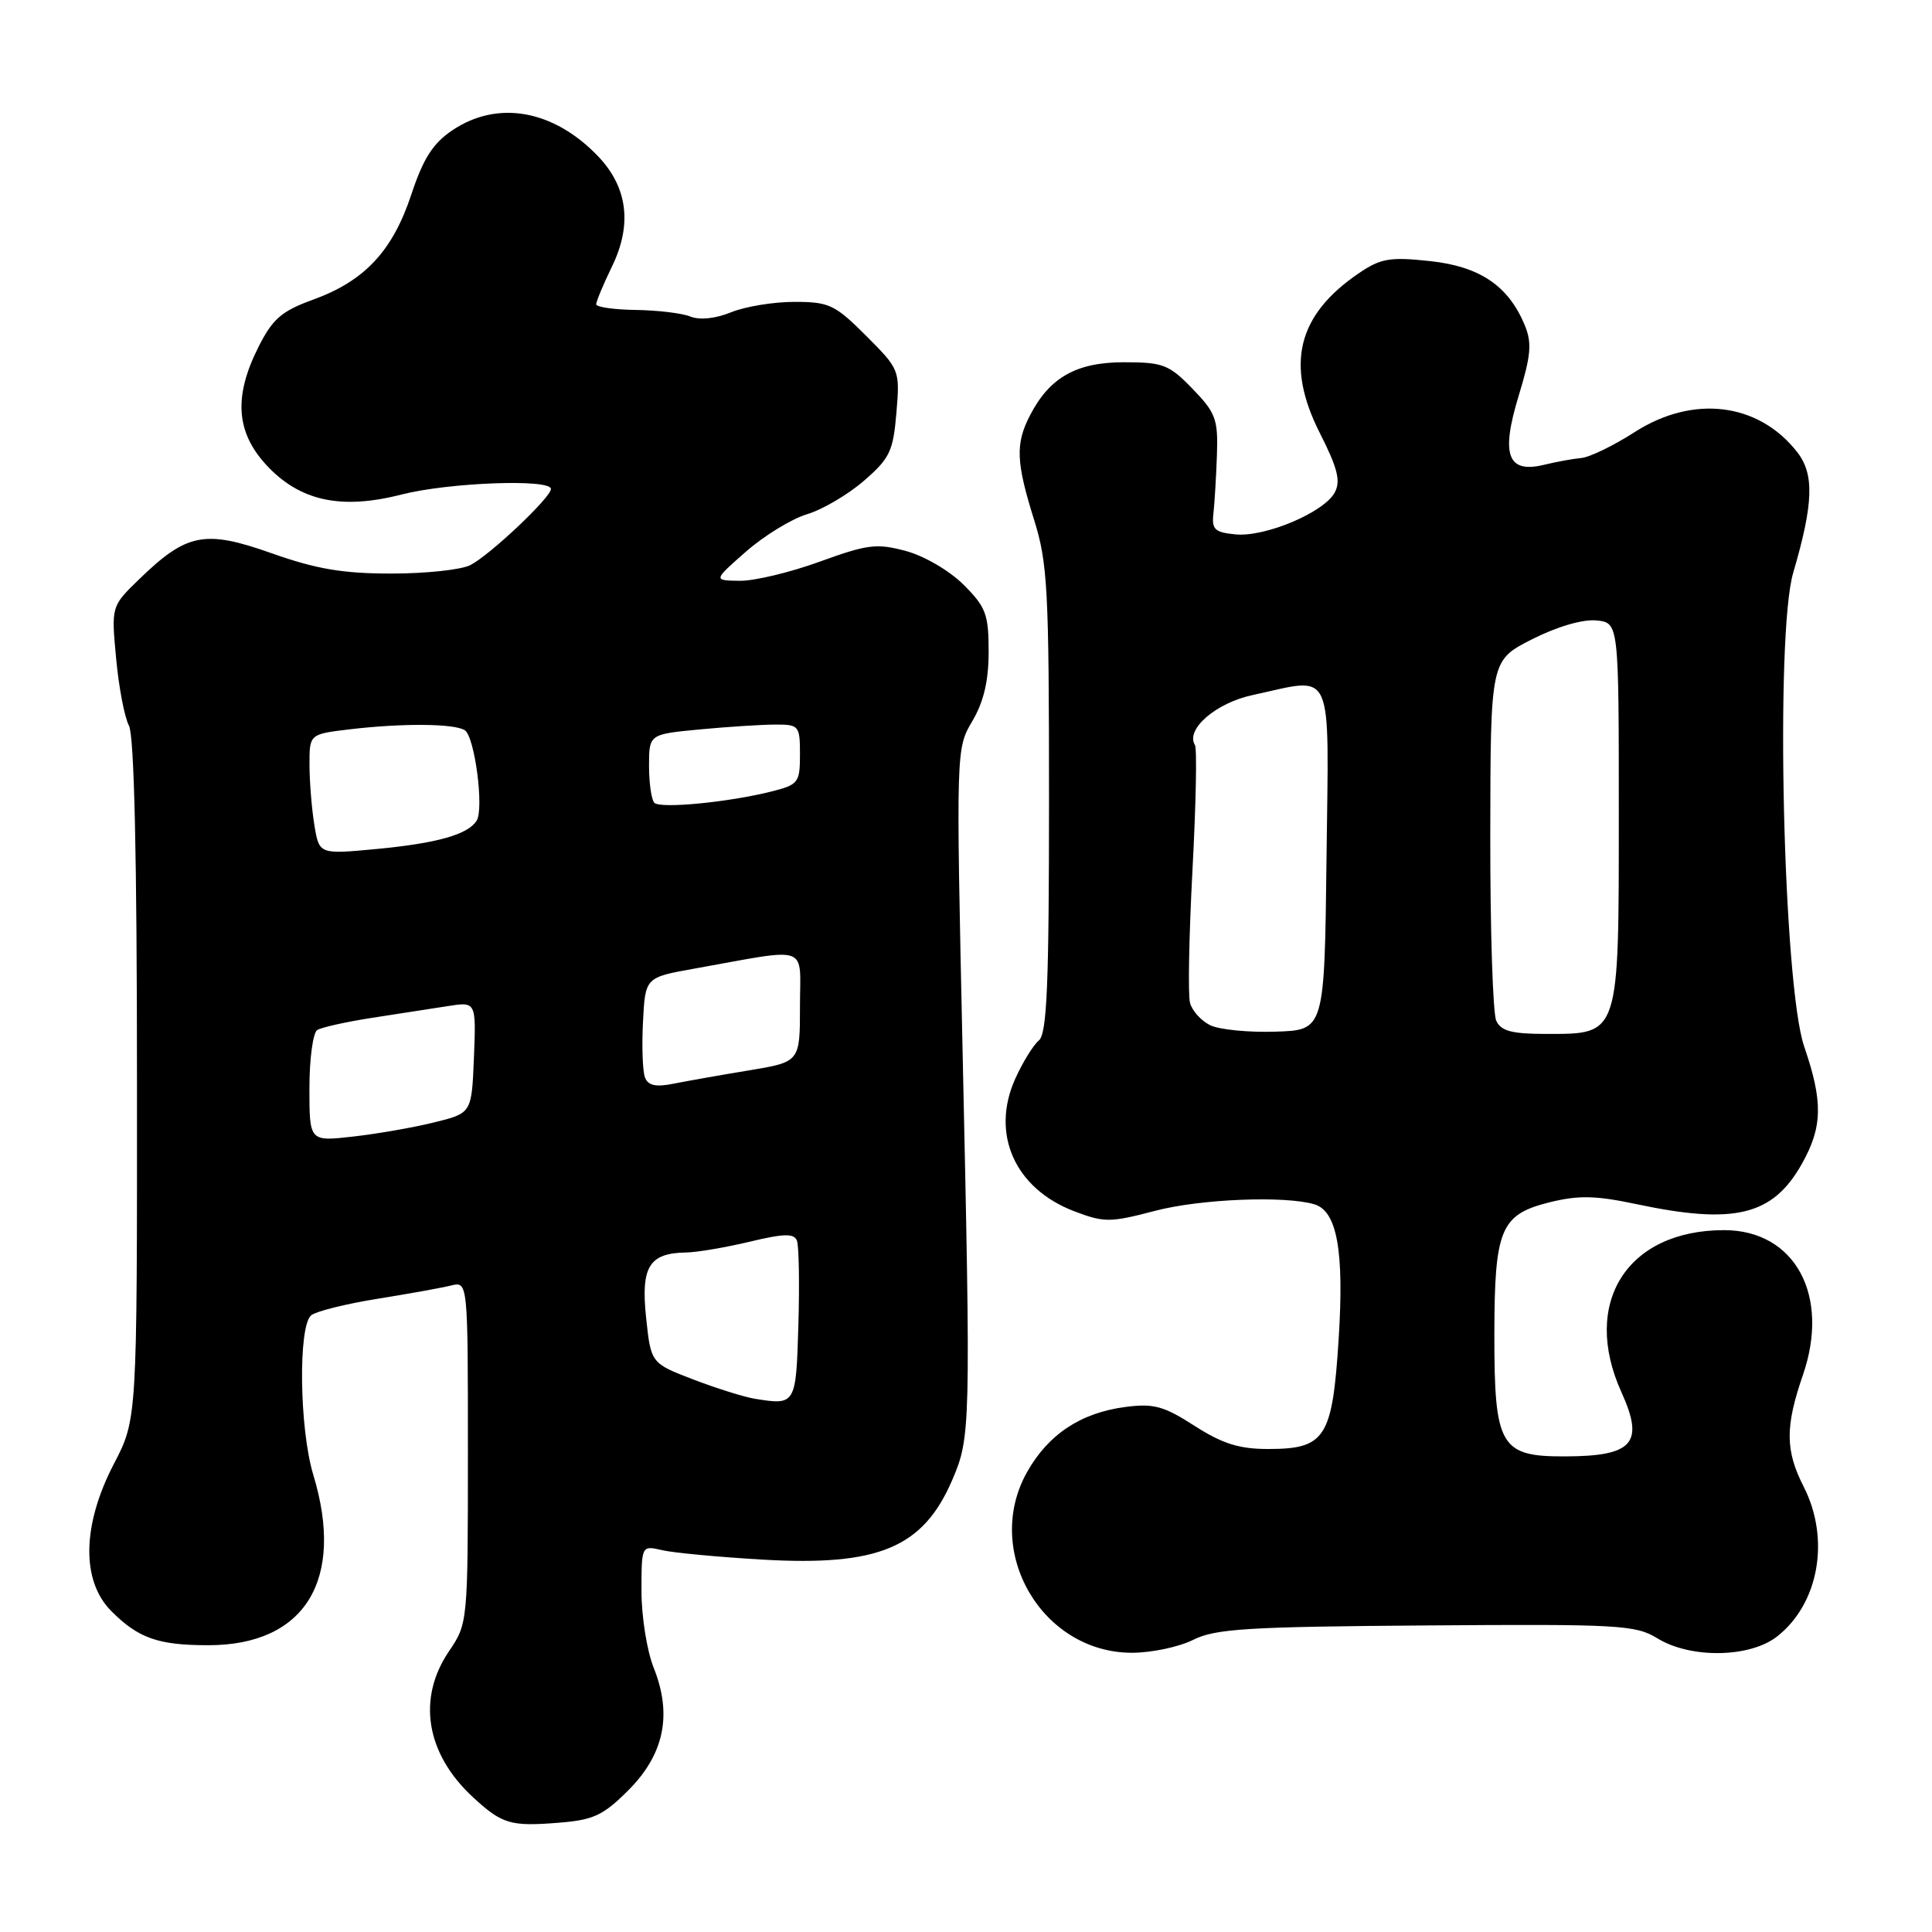<?xml version="1.0" encoding="UTF-8" standalone="no"?>
<!DOCTYPE svg PUBLIC "-//W3C//DTD SVG 1.1//EN" "http://www.w3.org/Graphics/SVG/1.1/DTD/svg11.dtd" >
<svg xmlns="http://www.w3.org/2000/svg" xmlns:xlink="http://www.w3.org/1999/xlink" version="1.1" viewBox="0 0 256 256">
 <g >
 <path fill="currentColor"
d=" M 83.26 237.22 C 88.00 232.47 89.10 227.21 86.63 221.02 C 85.73 218.79 85.00 214.22 85.00 210.86 C 85.00 204.77 85.00 204.77 87.75 205.41 C 89.26 205.76 95.26 206.32 101.08 206.66 C 116.44 207.54 122.32 205.07 126.18 196.10 C 128.61 190.44 128.64 189.27 127.55 139.35 C 126.68 99.25 126.68 99.20 128.84 95.55 C 130.35 92.98 131.00 90.23 131.00 86.34 C 131.00 81.40 130.64 80.44 127.69 77.49 C 125.83 75.63 122.48 73.67 120.04 73.01 C 116.16 71.97 114.95 72.12 108.60 74.43 C 104.69 75.85 99.92 76.99 98.00 76.96 C 94.50 76.91 94.50 76.91 98.86 73.08 C 101.27 70.97 104.90 68.75 106.93 68.14 C 108.97 67.53 112.36 65.54 114.47 63.71 C 117.90 60.74 118.35 59.81 118.78 54.69 C 119.25 49.03 119.21 48.95 114.76 44.49 C 110.63 40.36 109.86 40.00 105.25 40.00 C 102.50 40.00 98.73 40.62 96.87 41.38 C 94.81 42.22 92.72 42.44 91.50 41.95 C 90.40 41.50 87.14 41.11 84.25 41.07 C 81.36 41.03 79.00 40.69 79.00 40.32 C 79.00 39.94 79.95 37.66 81.12 35.25 C 83.78 29.75 83.16 24.83 79.29 20.75 C 73.39 14.55 65.95 13.21 59.93 17.27 C 57.36 19.00 56.08 21.01 54.50 25.78 C 52.02 33.27 48.31 37.23 41.50 39.70 C 37.31 41.22 36.14 42.23 34.25 45.97 C 30.96 52.49 31.26 57.22 35.25 61.57 C 39.67 66.38 45.15 67.59 53.19 65.53 C 59.43 63.93 73.00 63.42 73.00 64.79 C 73.00 65.92 64.92 73.55 62.32 74.88 C 61.11 75.50 56.41 76.00 51.86 76.00 C 45.42 76.00 41.89 75.40 35.97 73.30 C 27.11 70.17 24.74 70.64 18.42 76.77 C 14.74 80.34 14.74 80.34 15.39 87.27 C 15.74 91.08 16.51 95.08 17.09 96.16 C 17.78 97.46 18.15 113.48 18.15 143.10 C 18.17 188.07 18.17 188.07 15.08 193.99 C 10.87 202.09 10.75 209.47 14.75 213.48 C 18.34 217.08 20.96 218.00 27.61 218.00 C 40.41 218.00 45.74 209.35 41.51 195.41 C 39.66 189.30 39.49 175.64 41.25 174.27 C 41.94 173.74 45.88 172.76 50.00 172.10 C 54.12 171.44 58.51 170.65 59.75 170.34 C 62.00 169.78 62.00 169.78 62.00 192.44 C 62.00 214.97 61.98 215.13 59.50 218.79 C 55.24 225.06 56.43 232.36 62.66 238.13 C 66.51 241.69 67.64 242.03 73.93 241.53 C 78.64 241.16 79.88 240.59 83.26 237.22 Z  M 158.10 217.29 C 161.03 215.81 165.31 215.55 189.00 215.38 C 214.53 215.19 216.72 215.31 219.62 217.09 C 224.03 219.80 231.88 219.67 235.49 216.83 C 241.02 212.48 242.53 203.93 239.00 197.00 C 236.55 192.20 236.53 189.06 238.89 182.21 C 242.54 171.65 237.84 163.00 228.45 163.00 C 215.59 163.00 209.48 172.65 214.86 184.50 C 217.91 191.23 216.39 192.96 207.37 192.98 C 198.78 193.01 198.00 191.64 198.01 176.79 C 198.03 162.83 198.83 160.93 205.33 159.31 C 209.17 158.36 211.43 158.41 216.81 159.55 C 229.84 162.31 234.90 161.08 238.76 154.21 C 241.51 149.33 241.57 145.97 239.07 138.69 C 236.28 130.59 235.20 84.18 237.60 75.93 C 240.31 66.68 240.43 62.81 238.11 59.87 C 232.98 53.34 224.34 52.29 216.61 57.25 C 213.83 59.04 210.64 60.59 209.52 60.69 C 208.41 60.79 206.19 61.20 204.59 61.59 C 199.75 62.76 198.84 60.28 201.23 52.45 C 202.87 47.07 203.01 45.45 202.04 43.09 C 199.87 37.86 196.08 35.30 189.44 34.59 C 184.15 34.03 182.95 34.23 180.03 36.22 C 171.88 41.77 170.29 48.32 174.90 57.41 C 177.25 62.05 177.67 63.74 176.86 65.26 C 175.45 67.89 167.65 71.19 163.72 70.81 C 160.94 70.54 160.54 70.16 160.79 68.00 C 160.94 66.62 161.15 63.15 161.25 60.27 C 161.41 55.56 161.09 54.69 158.02 51.52 C 154.91 48.31 154.11 48.00 148.94 48.00 C 142.63 48.00 139.08 50.00 136.48 55.04 C 134.53 58.80 134.63 61.23 137.01 68.84 C 138.82 74.59 139.00 78.04 139.00 105.97 C 139.00 130.54 138.73 136.98 137.65 137.87 C 136.91 138.49 135.51 140.76 134.53 142.93 C 131.24 150.23 134.46 157.48 142.32 160.49 C 146.32 162.01 147.07 162.01 153.06 160.44 C 159.03 158.87 170.27 158.41 174.17 159.58 C 177.17 160.48 178.12 165.76 177.38 177.40 C 176.55 190.54 175.62 192.00 168.03 192.00 C 164.20 192.00 161.98 191.30 158.28 188.93 C 154.20 186.30 152.86 185.94 149.12 186.43 C 143.21 187.20 138.90 190.06 136.09 195.06 C 130.21 205.52 138.04 219.00 149.99 219.00 C 152.58 219.00 156.22 218.23 158.10 217.29 Z  M 100.00 185.34 C 98.62 185.12 94.97 183.97 91.87 182.79 C 86.25 180.63 86.25 180.63 85.61 174.57 C 84.90 167.83 86.02 166.03 90.94 165.96 C 92.35 165.94 96.11 165.30 99.31 164.54 C 103.90 163.44 105.22 163.41 105.60 164.40 C 105.86 165.08 105.95 170.11 105.79 175.56 C 105.48 186.16 105.44 186.22 100.00 185.34 Z  M 41.00 144.19 C 41.00 140.30 41.47 136.83 42.04 136.48 C 42.61 136.13 45.87 135.40 49.29 134.87 C 52.70 134.35 57.21 133.64 59.30 133.32 C 63.09 132.72 63.09 132.72 62.80 140.11 C 62.50 147.50 62.50 147.50 57.54 148.72 C 54.81 149.40 49.97 150.24 46.79 150.60 C 41.00 151.26 41.00 151.26 41.00 144.19 Z  M 85.46 142.76 C 85.15 141.94 85.03 138.63 85.20 135.39 C 85.50 129.51 85.50 129.51 92.00 128.35 C 107.54 125.57 106.00 125.02 106.00 133.34 C 106.00 140.71 106.00 140.71 99.25 141.83 C 95.54 142.44 91.04 143.24 89.27 143.59 C 86.89 144.07 85.88 143.85 85.46 142.76 Z  M 41.66 109.35 C 41.31 107.23 41.02 103.65 41.01 101.39 C 41.00 97.28 41.00 97.28 46.25 96.65 C 53.25 95.81 60.25 95.86 61.60 96.77 C 62.91 97.65 64.15 107.14 63.16 108.74 C 62.02 110.58 57.91 111.74 49.86 112.50 C 42.30 113.21 42.30 113.21 41.66 109.35 Z  M 86.71 106.38 C 86.32 105.99 86.00 103.78 86.00 101.48 C 86.00 97.29 86.00 97.29 92.75 96.65 C 96.46 96.30 100.96 96.01 102.75 96.01 C 105.87 96.00 106.00 96.16 106.00 99.96 C 106.00 103.70 105.79 103.98 102.25 104.87 C 96.59 106.30 87.52 107.18 86.71 106.38 Z  M 160.34 135.84 C 159.15 135.25 157.95 133.92 157.68 132.87 C 157.40 131.83 157.55 123.90 158.01 115.27 C 158.47 106.63 158.62 99.19 158.34 98.73 C 157.05 96.65 161.10 93.14 166.01 92.09 C 176.92 89.75 176.07 87.88 175.77 113.75 C 175.50 136.50 175.50 136.50 169.00 136.70 C 165.43 136.82 161.53 136.43 160.34 135.84 Z  M 198.26 135.25 C 197.81 134.29 197.45 123.15 197.47 110.50 C 197.50 87.50 197.50 87.50 203.00 84.71 C 206.29 83.04 209.71 82.04 211.50 82.21 C 214.50 82.50 214.50 82.50 214.50 107.65 C 214.50 137.42 214.64 137.00 204.88 137.00 C 200.32 137.00 198.89 136.62 198.26 135.25 Z "/>
</g>
</svg>